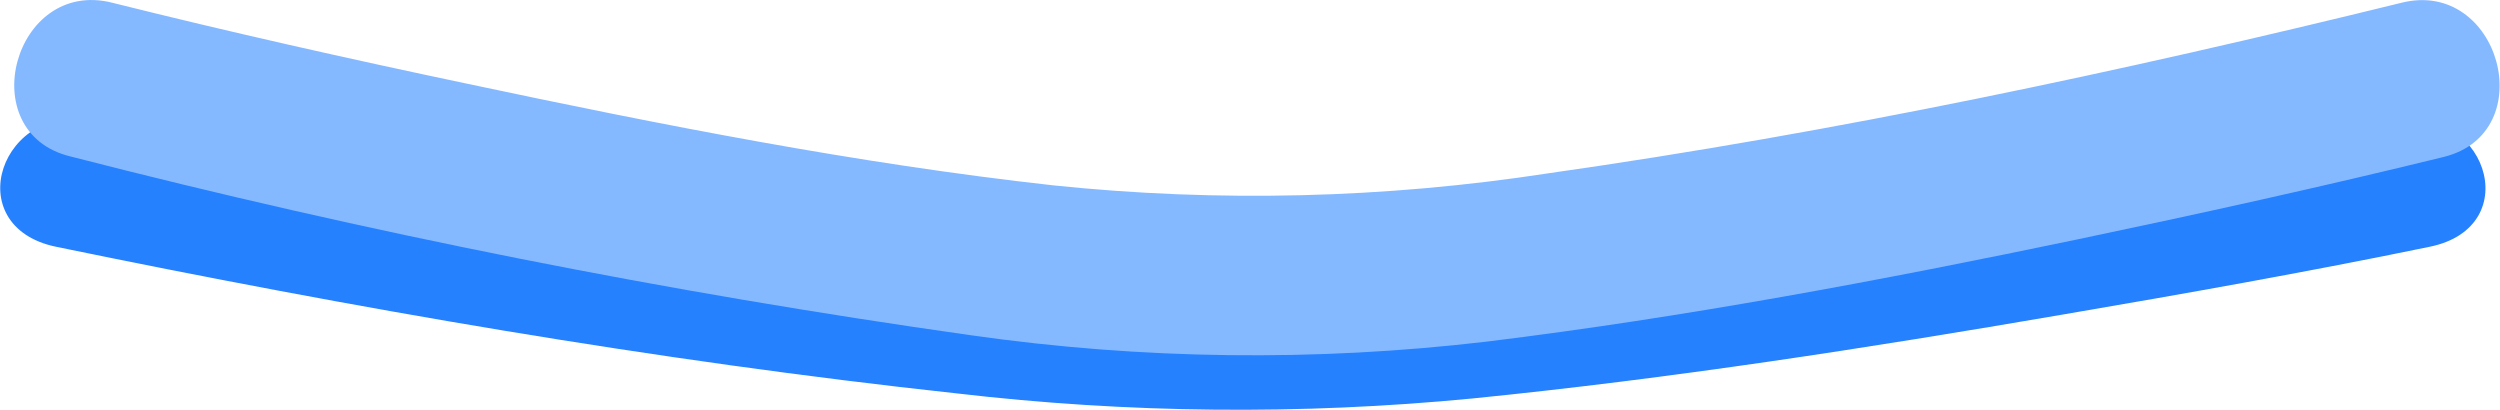 <svg width="61" height="10" viewBox="0 0 61 10" fill="none" xmlns="http://www.w3.org/2000/svg">
<path d="M1.368 6.021C8.602 7.51 15.945 8.796 23.336 9.598C27.519 10.087 31.741 10.128 35.933 9.722C40.766 9.237 45.561 8.495 50.325 7.676C53.322 7.163 56.311 6.635 59.283 6.021C61.677 5.536 60.651 2.442 58.257 2.931C51.392 4.318 44.436 5.532 37.438 6.351C33.431 6.855 29.384 6.935 25.361 6.59C20.556 6.15 15.784 5.373 11.058 4.551C8.161 4.051 5.267 3.521 2.394 2.931C-4.74015e-05 2.428 -1.026 5.525 1.368 6.021Z" fill="#2681FE"/>
<path d="M1.71 3.815C8.95 5.677 16.285 7.133 23.682 8.179C27.857 8.775 32.09 8.828 36.279 8.335C41.111 7.742 45.906 6.84 50.671 5.845C53.667 5.217 56.656 4.558 59.628 3.829C62.023 3.236 60.996 -0.527 58.602 0.066C51.738 1.752 44.781 3.233 37.783 4.228C33.785 4.843 29.726 4.942 25.703 4.523C20.898 3.989 16.126 3.045 11.4 2.043C8.503 1.433 5.609 0.784 2.736 0.066C0.342 -0.538 -0.684 3.226 1.71 3.815Z" fill="#85B9FF"/>
</svg>
